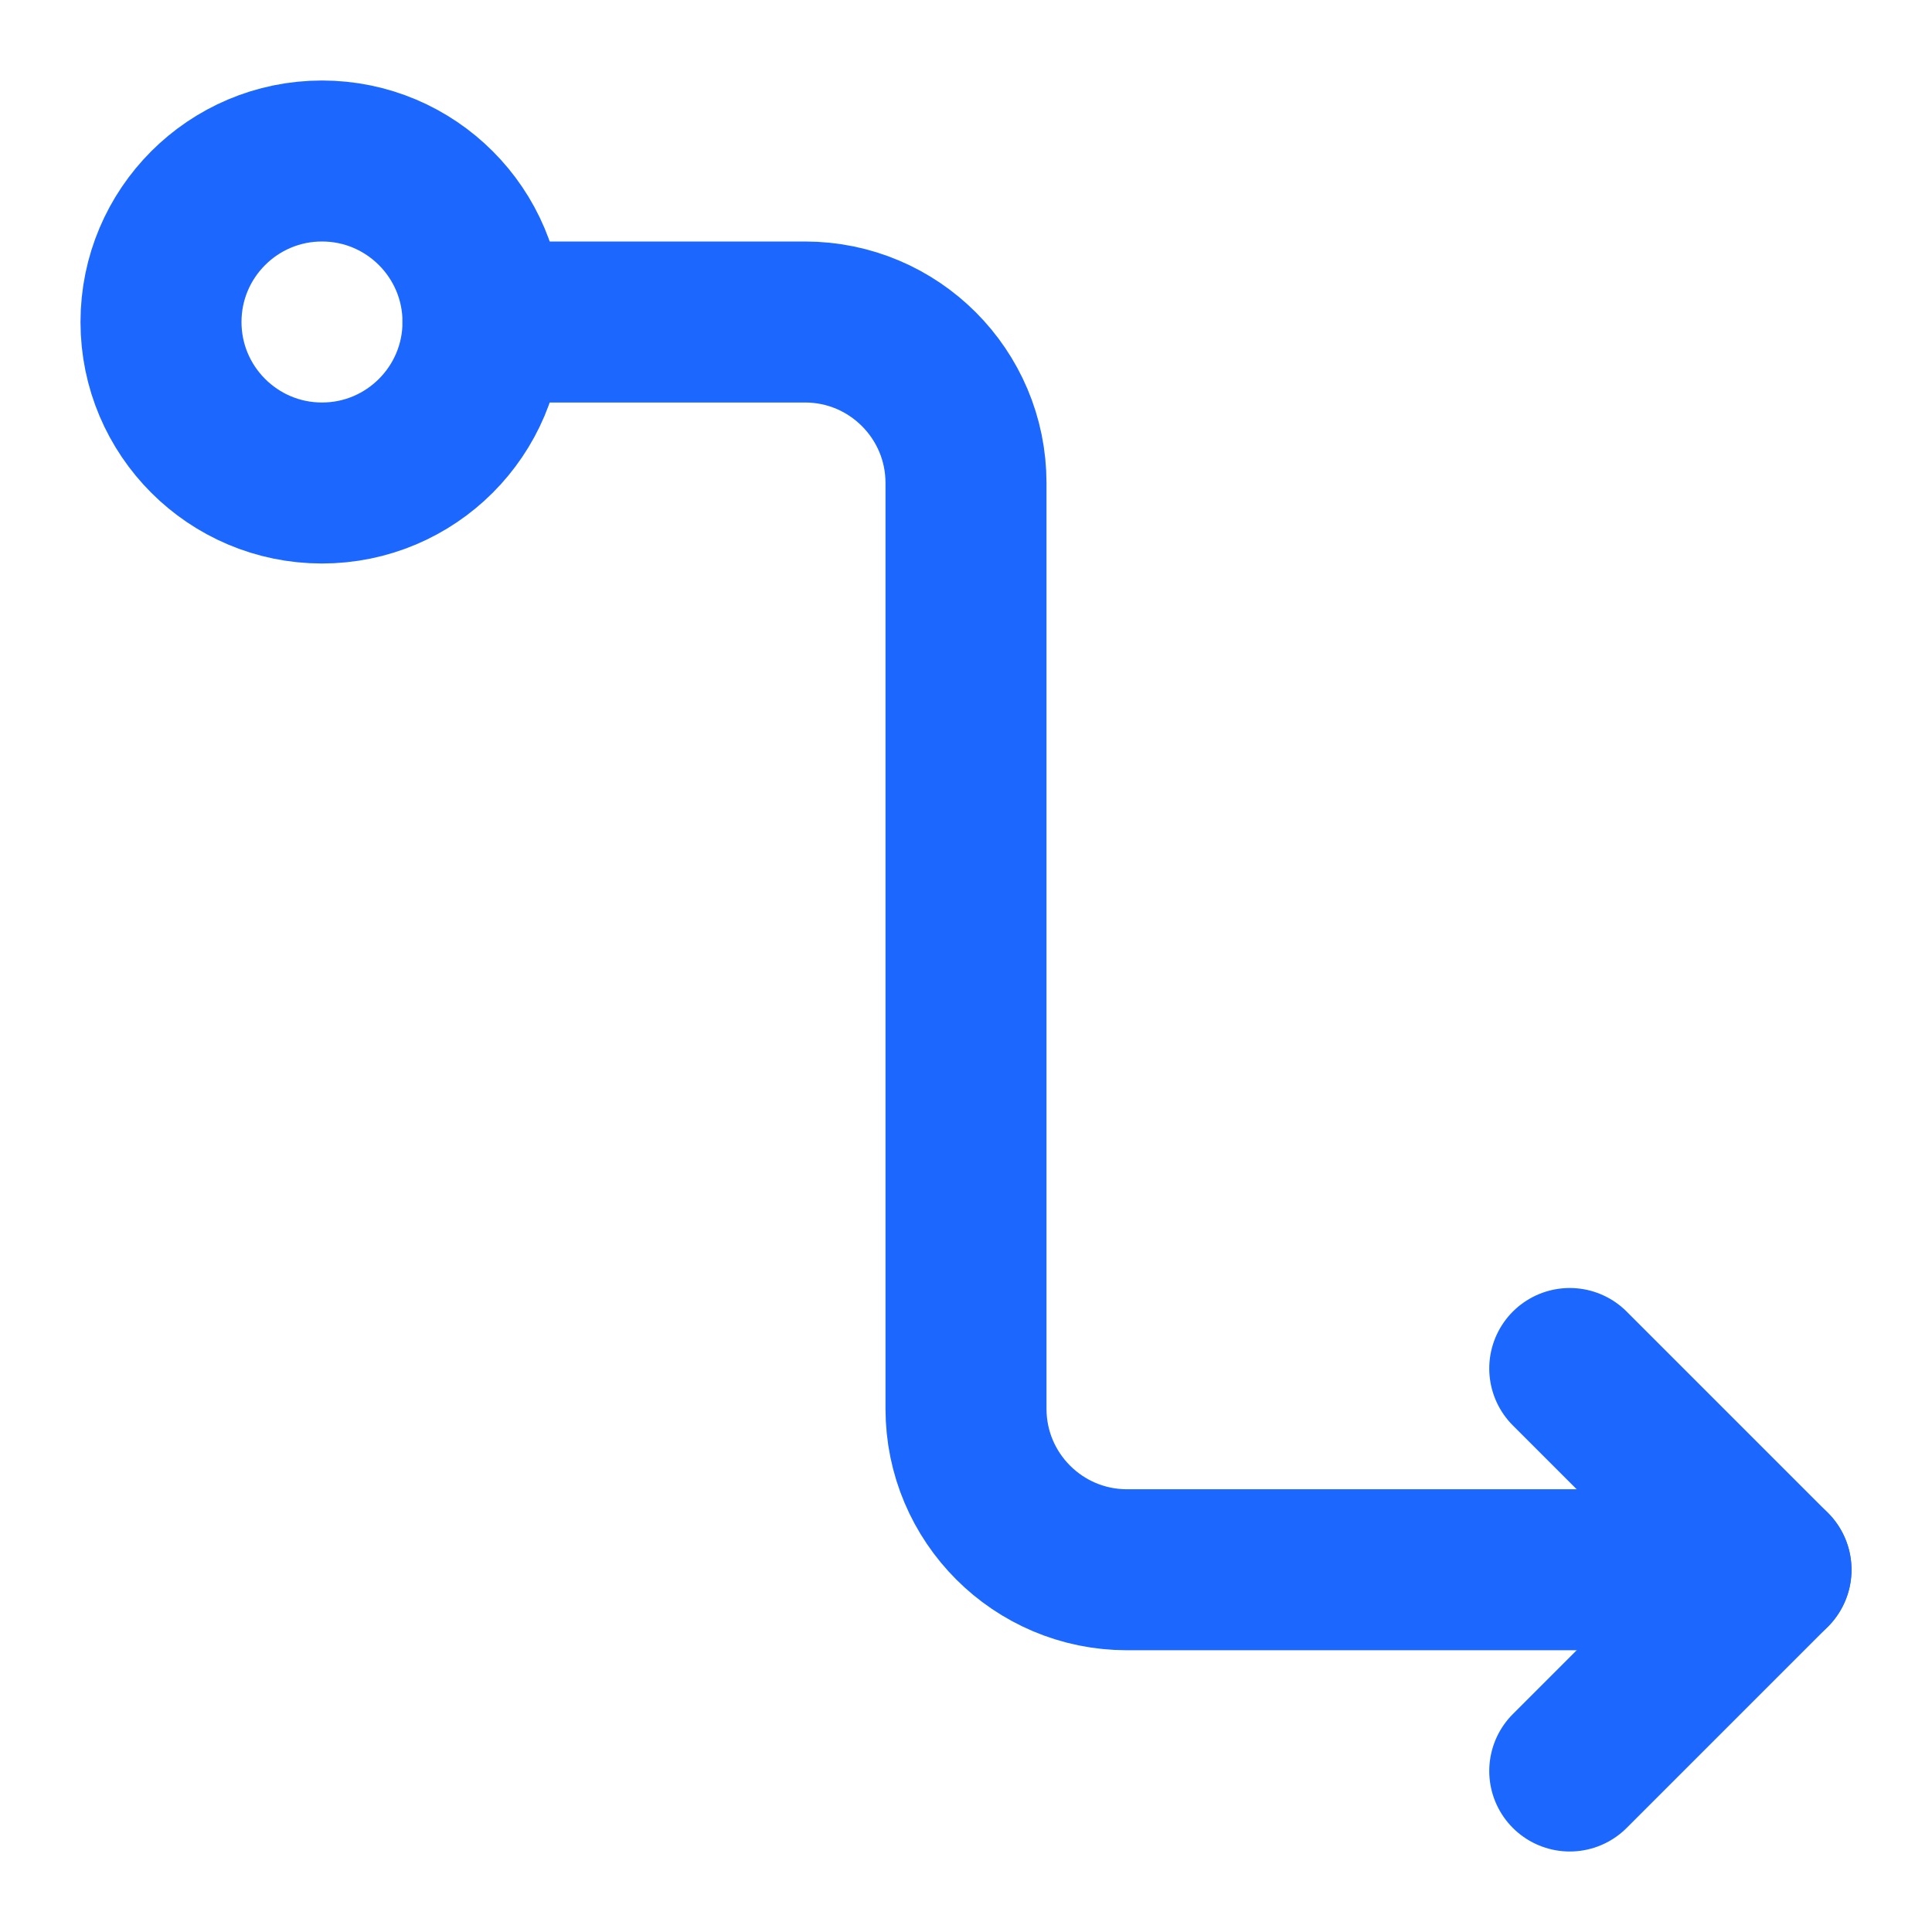 <svg width="18" height="18" viewBox="0 0 18 18" fill="none" xmlns="http://www.w3.org/2000/svg">
<path d="M14.625 12.75L16.5 14.625L14.625 16.5" stroke="#1C68FF" stroke-width="1.5" stroke-linecap="round" stroke-linejoin="round"/>
<path d="M3 4.5C3.828 4.5 4.5 3.828 4.5 3C4.5 2.172 3.828 1.5 3 1.5C2.172 1.5 1.5 2.172 1.5 3C1.5 3.828 2.172 4.5 3 4.5Z" stroke="#1C68FF" stroke-width="1.5" stroke-linejoin="round"/>
<path d="M4.5 3H7.5C8.328 3 9 3.672 9 4.5V13.125C9 13.953 9.672 14.625 10.5 14.625H16.5" stroke="#1C68FF" stroke-width="1.5" stroke-linecap="round" stroke-linejoin="round"/>
</svg>

